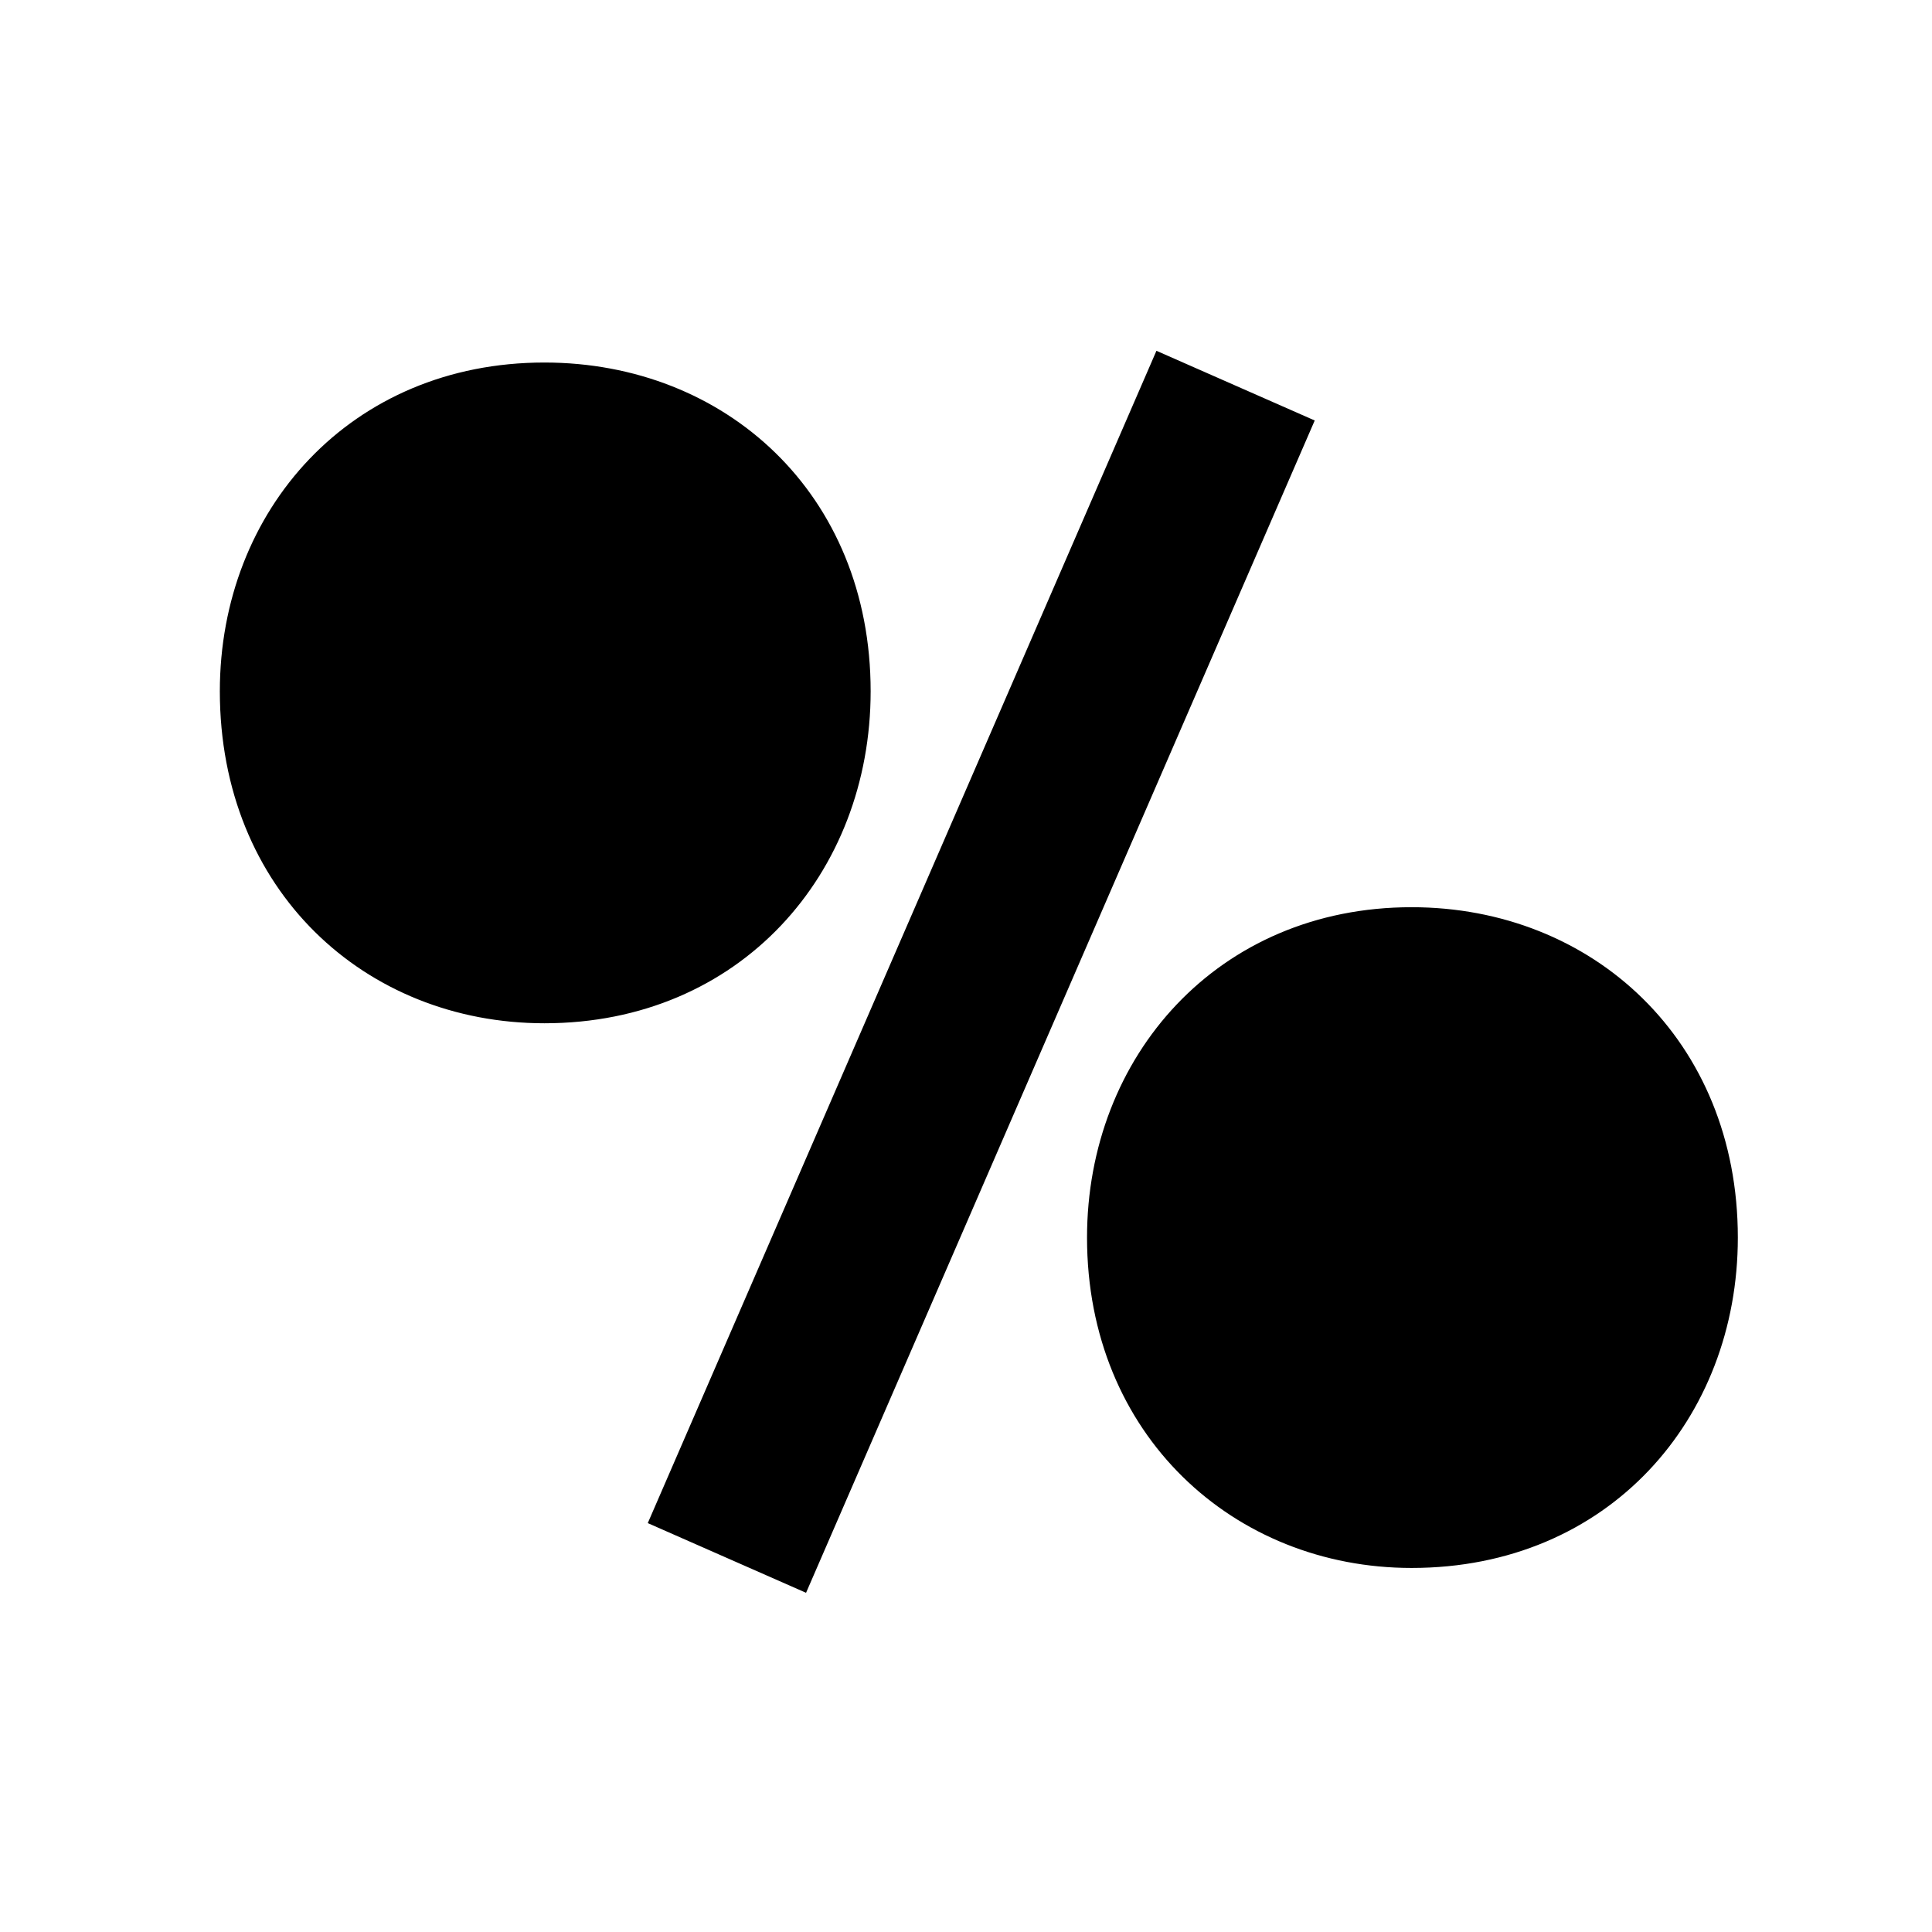 <?xml version="1.0" encoding="UTF-8"?>
<svg width="14px" height="14px" version="1.1" viewBox="0 0 14 14" xmlns="http://www.w3.org/2000/svg">
 <path id="Combined-Shape" d="m5.841 11.542-1.147-0.505 3.686-8.495 1.147 0.505zm-1.896-4.127c-1.299 0-2.352-0.963-2.352-2.406 0-1.312 0.948-2.382 2.352-2.382 1.311 0 2.364 0.951 2.364 2.382 0 1.323-0.948 2.406-2.364 2.406zm1.17-2.394c0 0.71-0.468 1.275-1.159 1.275-0.632 0-1.147-0.517-1.147-1.275 0-0.698 0.468-1.263 1.147-1.263 0.644 0 1.159 0.505 1.159 1.263zm5.114 6.341c-1.287 0-2.352-0.963-2.352-2.394 0-1.312 0.948-2.394 2.352-2.394 1.311 0 2.364 0.963 2.364 2.394 0 1.312-0.936 2.394-2.364 2.394zm1.17-2.382c0 0.698-0.468 1.263-1.159 1.263-0.632 0-1.147-0.505-1.147-1.263 0-0.698 0.456-1.263 1.147-1.263 0.644 0 1.159 0.505 1.159 1.263z"/>
</svg>
